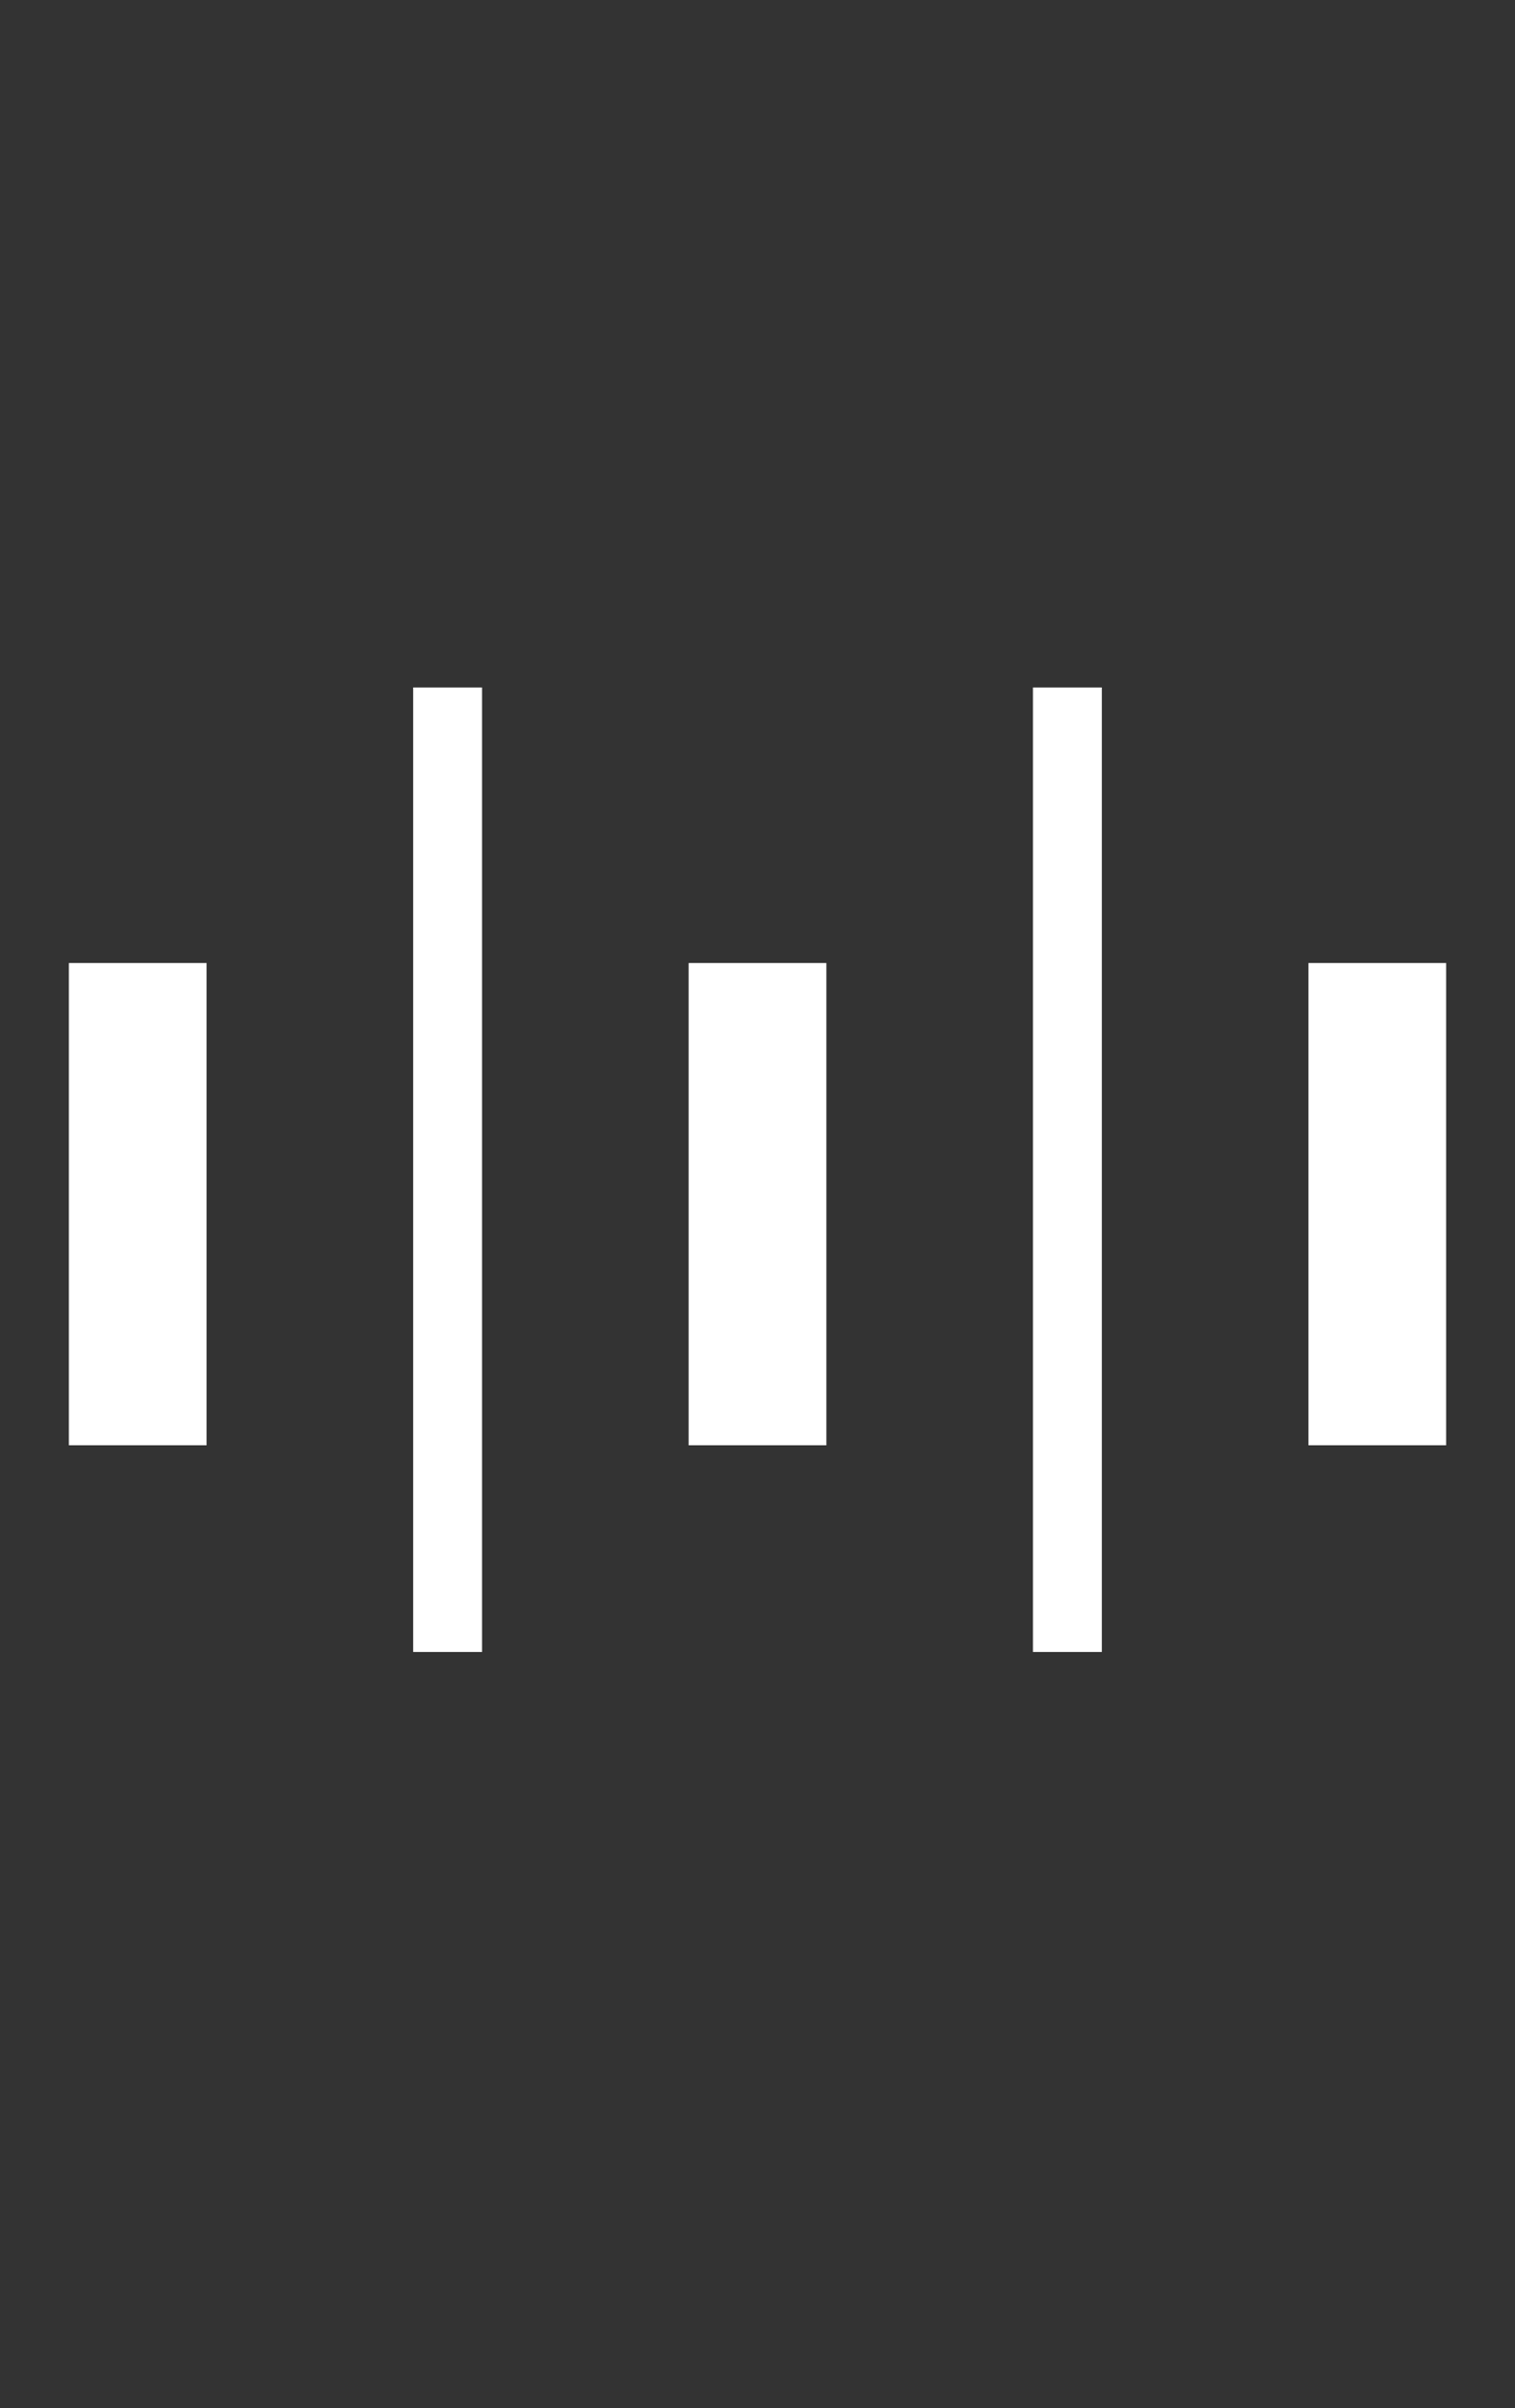 <?xml version="1.0" encoding="utf-8"?>
<!-- Generator: Adobe Illustrator 16.0.0, SVG Export Plug-In . SVG Version: 6.00 Build 0)  -->
<!DOCTYPE svg PUBLIC "-//W3C//DTD SVG 1.1//EN" "http://www.w3.org/Graphics/SVG/1.1/DTD/svg11.dtd">
<svg version="1.1" id="Calque_1" xmlns="http://www.w3.org/2000/svg" xmlns:xlink="http://www.w3.org/1999/xlink" x="0px" y="0px"
	 width="22px" height="34.958px" viewBox="9.5 0 22 34.958" enable-background="new 9.5 0 22 34.958" xml:space="preserve">
<rect x="9.5" y="0" width="22" height="34.958" fill="#333333" stroke="none"/>
<rect x="15.5" y="9.979" fill="#FFFFFF" width="1" height="14"/>
<rect x="24.5" y="9.979" fill="#FFFFFF" width="1" height="14"/>
<rect x="10.5" y="13.979" fill="#FFFFFF" width="2" height="7"/>
<rect x="19.5" y="13.979" fill="#FFFFFF" width="2" height="7"/>
<rect x="28.5" y="13.979" fill="#FFFFFF" width="2" height="7"/>
</svg>
